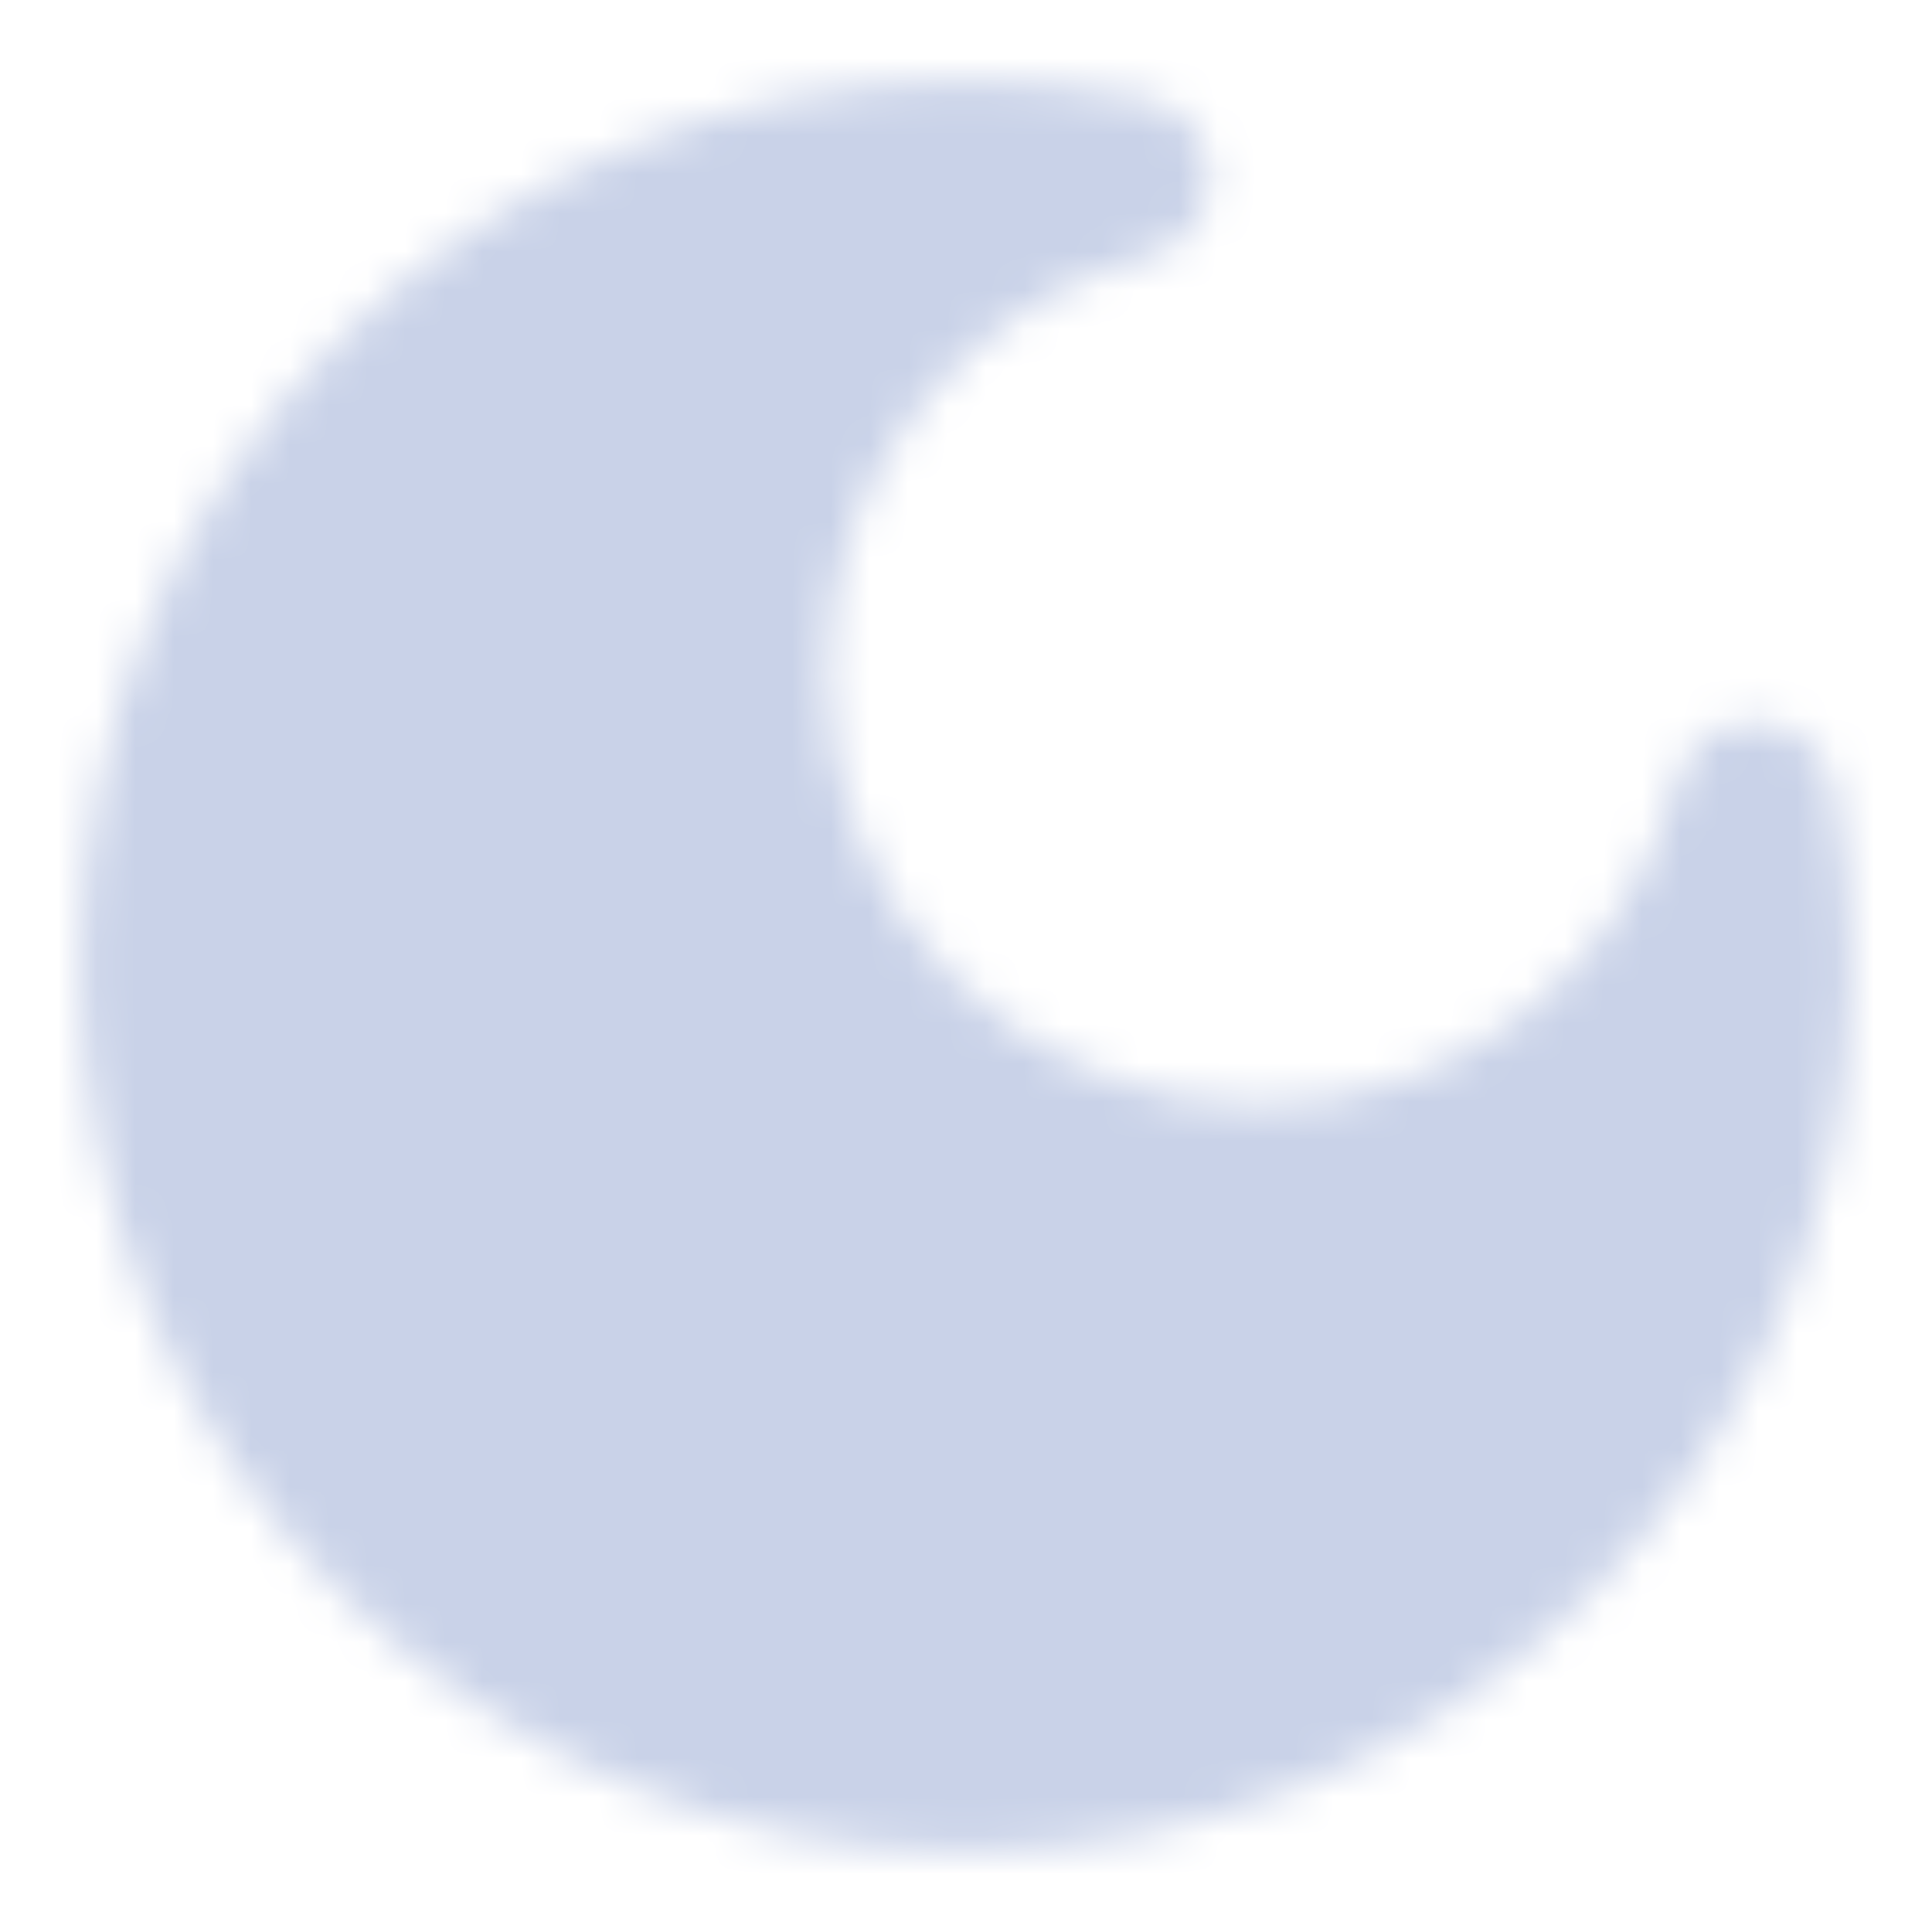 <svg width="50" height="50" viewBox="0 0 50 50" fill="none" xmlns="http://www.w3.org/2000/svg">
<g clip-path="url(#clip0_81_649)">
<mask id="mask0_81_649" style="mask-type:luminance" maskUnits="userSpaceOnUse" x="2" y="2" width="46" height="46">
<path d="M29.222 4.594C23.524 6.08 19.318 11.261 19.318 17.424C19.318 24.747 25.255 30.681 32.576 30.681C38.739 30.681 43.92 26.476 45.406 20.778C45.691 22.167 45.835 23.582 45.834 25C45.834 36.506 36.507 45.833 25 45.833C13.494 45.833 4.167 36.506 4.167 25C4.167 13.494 13.494 4.167 25 4.167C26.447 4.167 27.859 4.314 29.222 4.594Z" fill="white"/>
<path d="M17.235 17.424C17.235 13.16 18.973 9.305 21.779 6.526C12.959 8.053 6.25 15.743 6.25 25C6.25 35.356 14.645 43.75 25 43.75C34.258 43.75 41.948 37.041 43.474 28.22C40.695 31.026 36.839 32.764 32.576 32.764C24.104 32.764 17.235 25.898 17.235 17.424ZM21.401 17.424C21.401 23.596 26.405 28.598 32.576 28.598C37.767 28.598 42.137 25.055 43.389 20.253L43.414 20.166C43.688 19.276 44.522 18.671 45.46 18.695C46.428 18.721 47.251 19.41 47.446 20.358C47.76 21.886 47.918 23.441 47.917 25L47.915 25.296C47.756 37.816 37.558 47.917 25 47.917C12.344 47.917 2.084 37.657 2.083 25C2.083 12.343 12.343 2.083 25 2.083C26.589 2.083 28.14 2.245 29.641 2.553L29.73 2.573C30.633 2.799 31.28 3.601 31.305 4.539C31.33 5.507 30.685 6.365 29.748 6.61C24.944 7.863 21.401 12.232 21.401 17.424Z" fill="white"/>
</mask>
<g mask="url(#mask0_81_649)">
<path d="M0 0H50V50H0V0Z" fill="#C9D2E8"/>
</g>
</g>
<defs>
<clipPath id="clip0_81_649">
<rect width="50" height="50" fill="white"/>
</clipPath>
</defs>
</svg>
